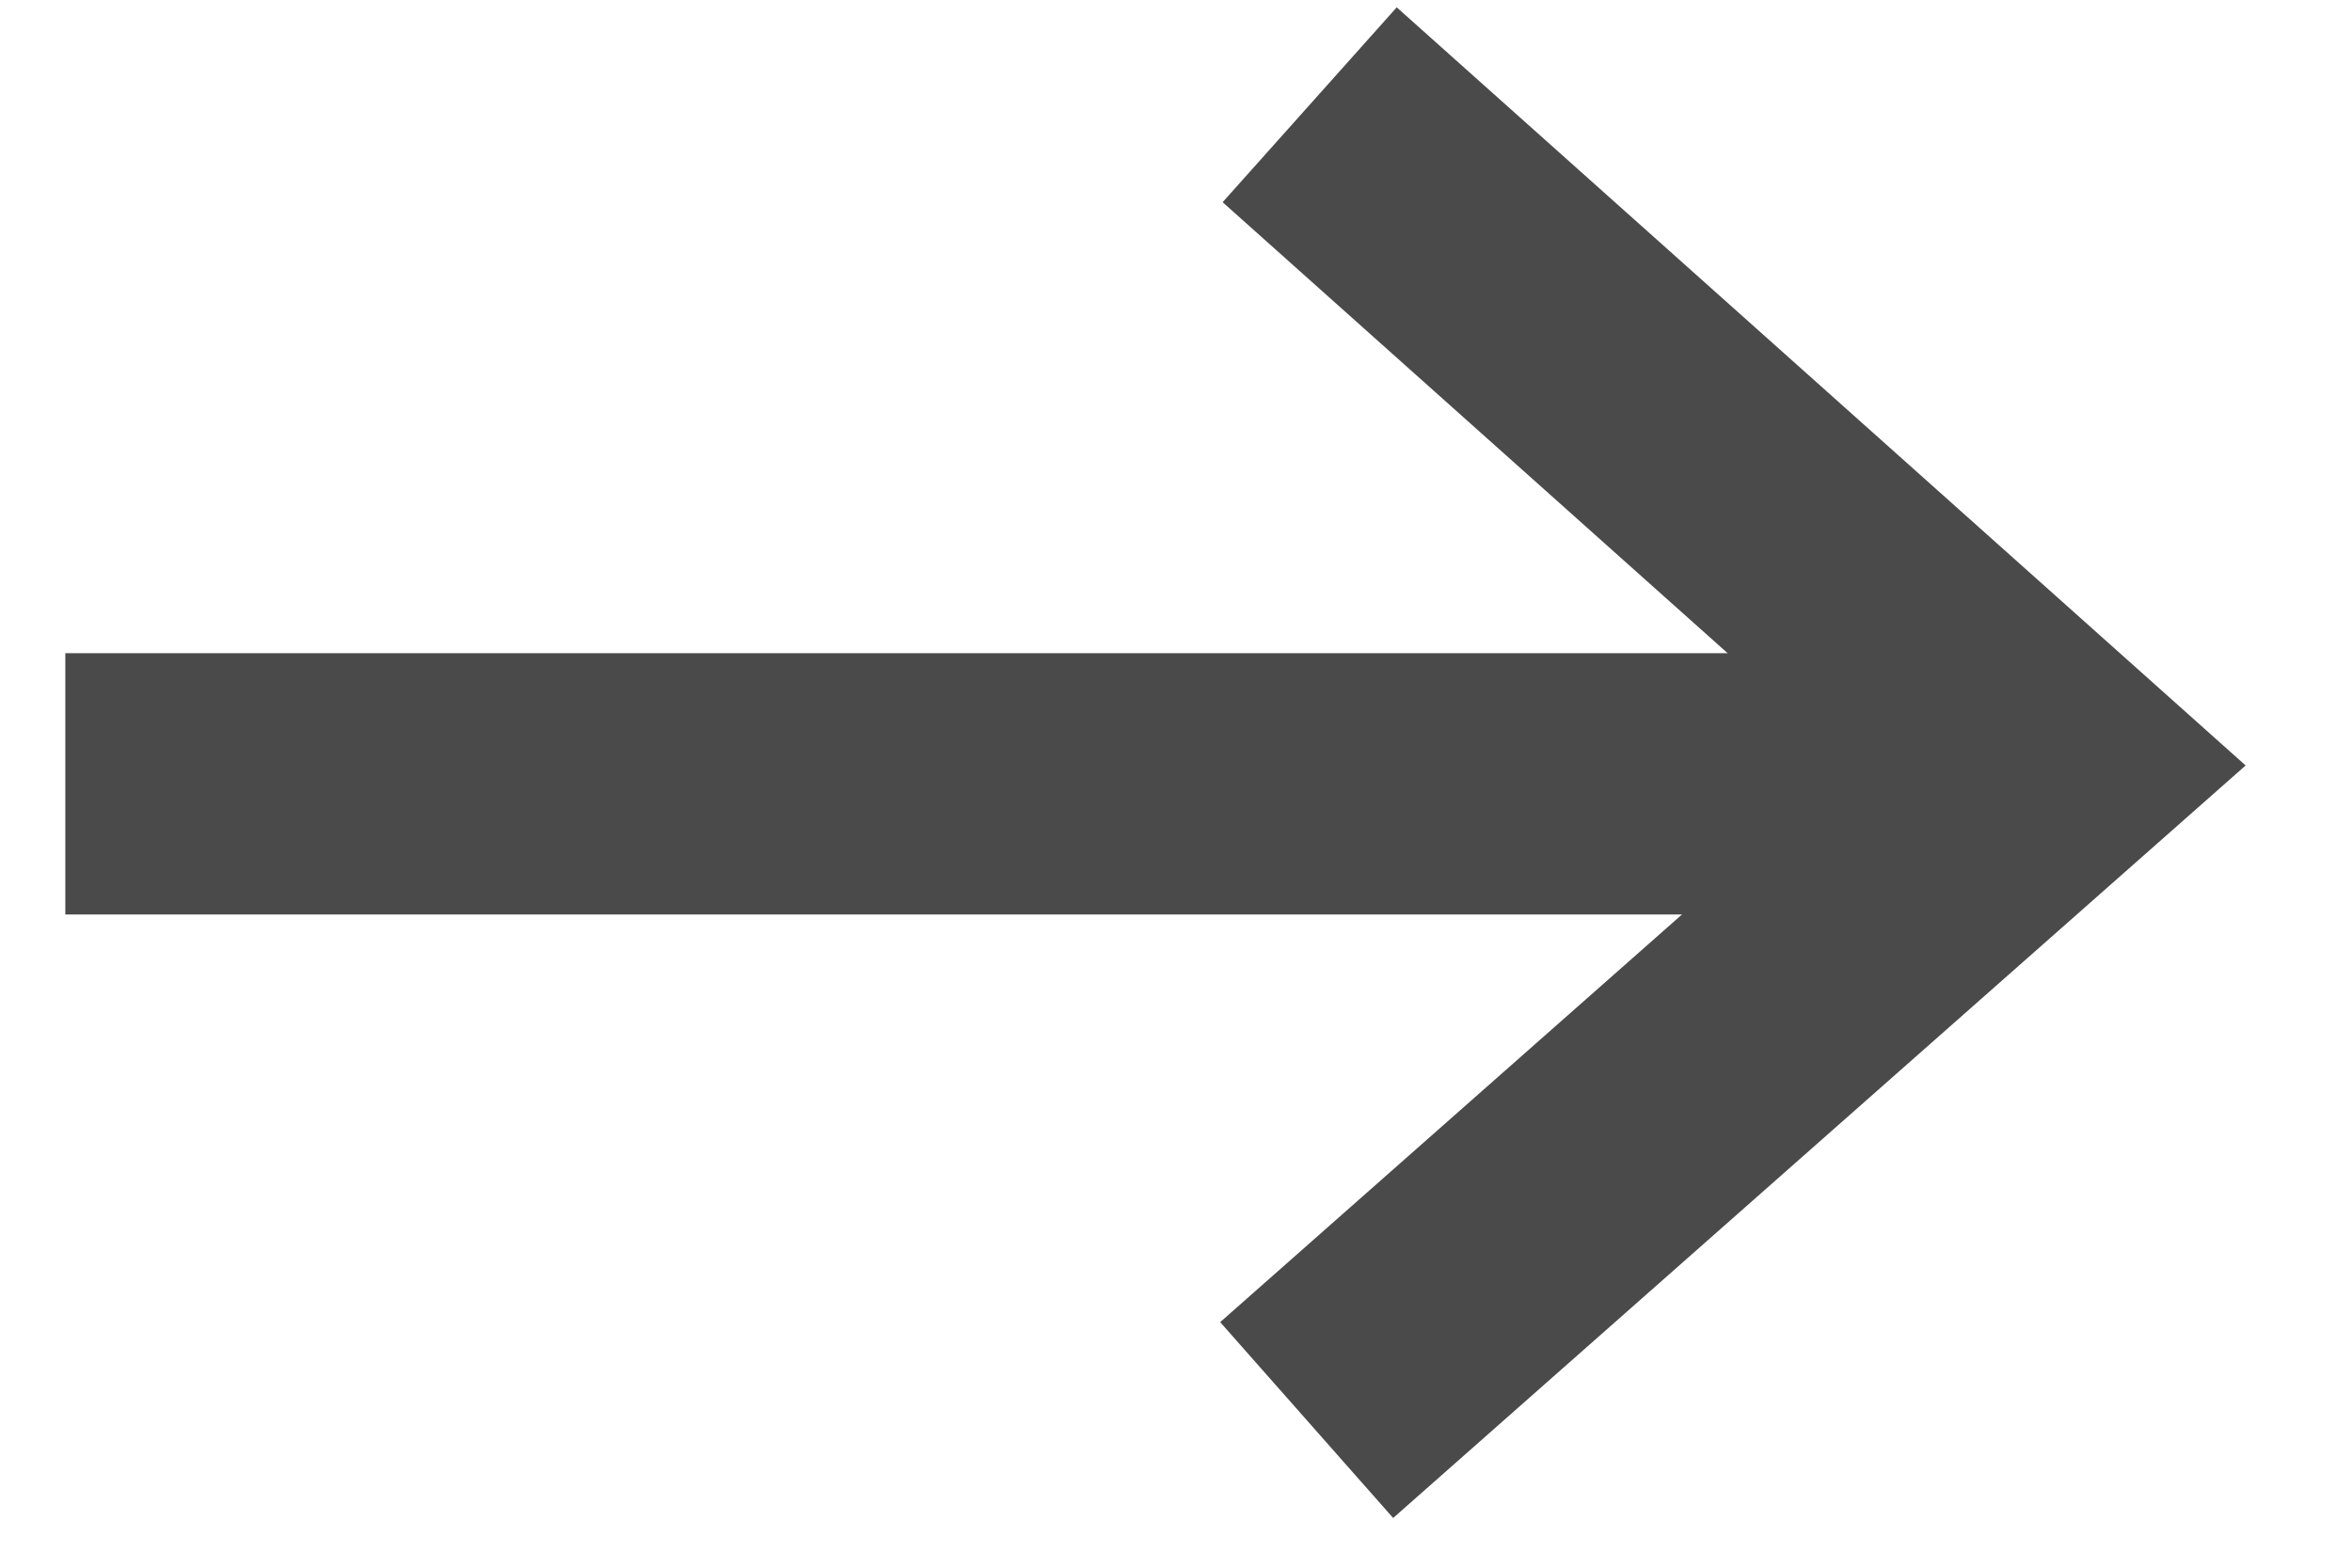 <?xml version="1.0" encoding="UTF-8"?>
<svg width="18px" height="12px" viewBox="0 0 18 12" version="1.1" xmlns="http://www.w3.org/2000/svg" xmlns:xlink="http://www.w3.org/1999/xlink">
    <!-- Generator: Sketch 43.2 (39069) - http://www.bohemiancoding.com/sketch -->
    <title>Group 12</title>
    <desc>Created with Sketch.</desc>
    <defs></defs>
    <g id="Page-1" stroke="none" stroke-width="1" fill="none" fill-rule="evenodd">
        <g id="decentralandv2" transform="translate(-444, -5186)" stroke-width="2" stroke="#4A4A4A">
            <g id="Group-20" transform="translate(-7, 3415)">
                <g id="Group-13-Copy" transform="translate(285, 1771)">
                    <g id="Group-12" transform="translate(167, 0)">
                        <polyline id="Path-3" points="9.023 0.802 14.68 5.855 9 10.87"></polyline>
                        <path d="M0.5,6 L13.5,6" id="Line" stroke-linecap="square"></path>
                    </g>
                </g>
            </g>
        </g>
    </g>
</svg>